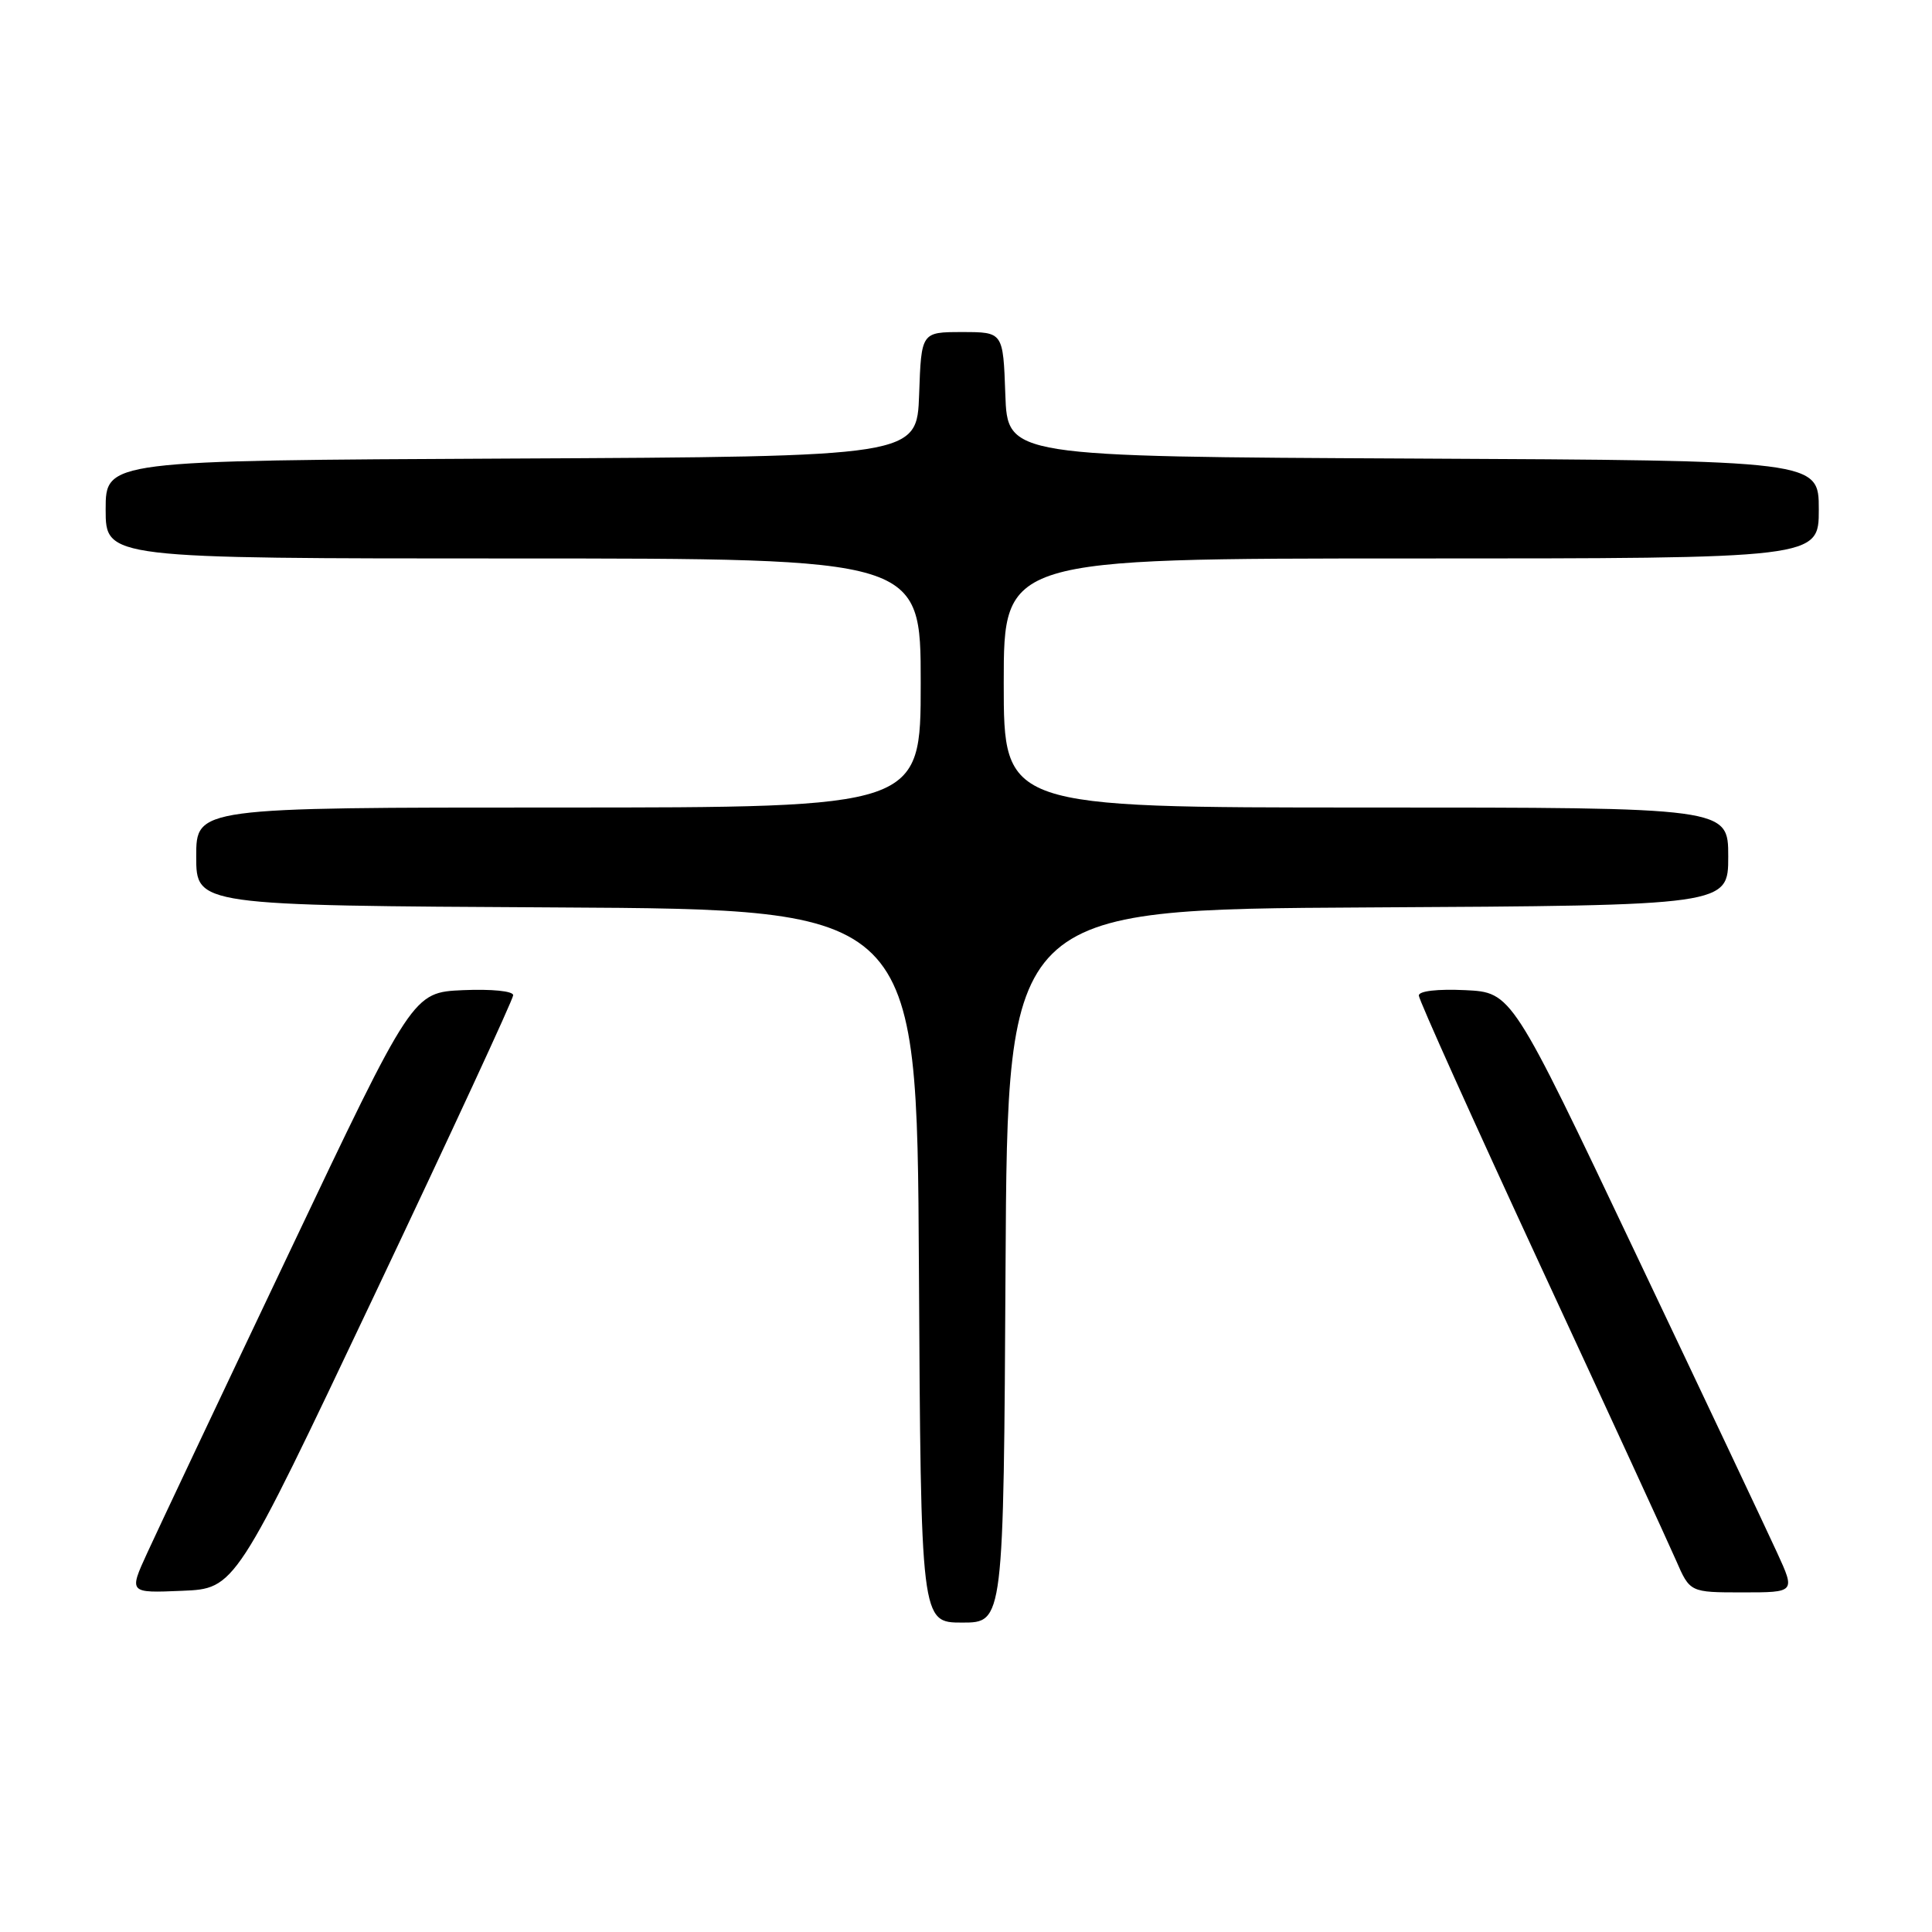 <?xml version="1.0" encoding="UTF-8" standalone="no"?>
<!DOCTYPE svg PUBLIC "-//W3C//DTD SVG 1.1//EN" "http://www.w3.org/Graphics/SVG/1.1/DTD/svg11.dtd" >
<svg xmlns="http://www.w3.org/2000/svg" xmlns:xlink="http://www.w3.org/1999/xlink" version="1.1" viewBox="0 0 256 256">
 <g >
 <path fill="currentColor"
d=" M 133.24 167.75 C 133.50 120.50 133.50 120.50 181.25 120.24 C 229.00 119.98 229.00 119.98 229.00 113.49 C 229.00 107.00 229.00 107.00 181.00 107.00 C 133.00 107.00 133.00 107.00 133.00 90.50 C 133.00 74.00 133.00 74.00 187.00 74.00 C 241.00 74.00 241.00 74.00 241.00 67.51 C 241.00 61.02 241.00 61.02 187.25 60.76 C 133.50 60.50 133.50 60.50 133.21 52.25 C 132.92 44.00 132.92 44.00 127.50 44.00 C 122.08 44.00 122.08 44.00 121.79 52.25 C 121.50 60.50 121.50 60.50 67.75 60.76 C 14.00 61.02 14.00 61.02 14.00 67.51 C 14.00 74.00 14.00 74.00 68.00 74.00 C 122.00 74.00 122.00 74.00 122.00 90.50 C 122.00 107.00 122.00 107.00 74.00 107.00 C 26.00 107.00 26.00 107.00 26.00 113.49 C 26.00 119.98 26.00 119.98 73.75 120.24 C 121.50 120.50 121.50 120.50 121.76 167.75 C 122.02 215.00 122.02 215.00 127.50 215.00 C 132.98 215.00 132.98 215.00 133.24 167.75 Z  M 49.58 171.67 C 59.71 150.31 68.00 132.40 68.00 131.87 C 68.00 131.32 65.15 131.04 61.35 131.20 C 54.69 131.50 54.69 131.50 38.31 166.00 C 29.29 184.97 20.83 202.88 19.50 205.79 C 17.07 211.09 17.07 211.09 24.12 210.79 C 31.17 210.50 31.17 210.50 49.58 171.67 Z  M 235.48 205.75 C 234.16 202.86 225.71 184.97 216.69 166.00 C 200.31 131.50 200.31 131.50 194.15 131.20 C 190.49 131.03 188.00 131.31 188.00 131.91 C 188.00 132.47 195.25 148.57 204.11 167.71 C 212.98 186.84 221.06 204.41 222.08 206.75 C 223.93 211.00 223.93 211.00 230.91 211.00 C 237.89 211.00 237.89 211.00 235.48 205.75 Z "/>
</g>
</svg>